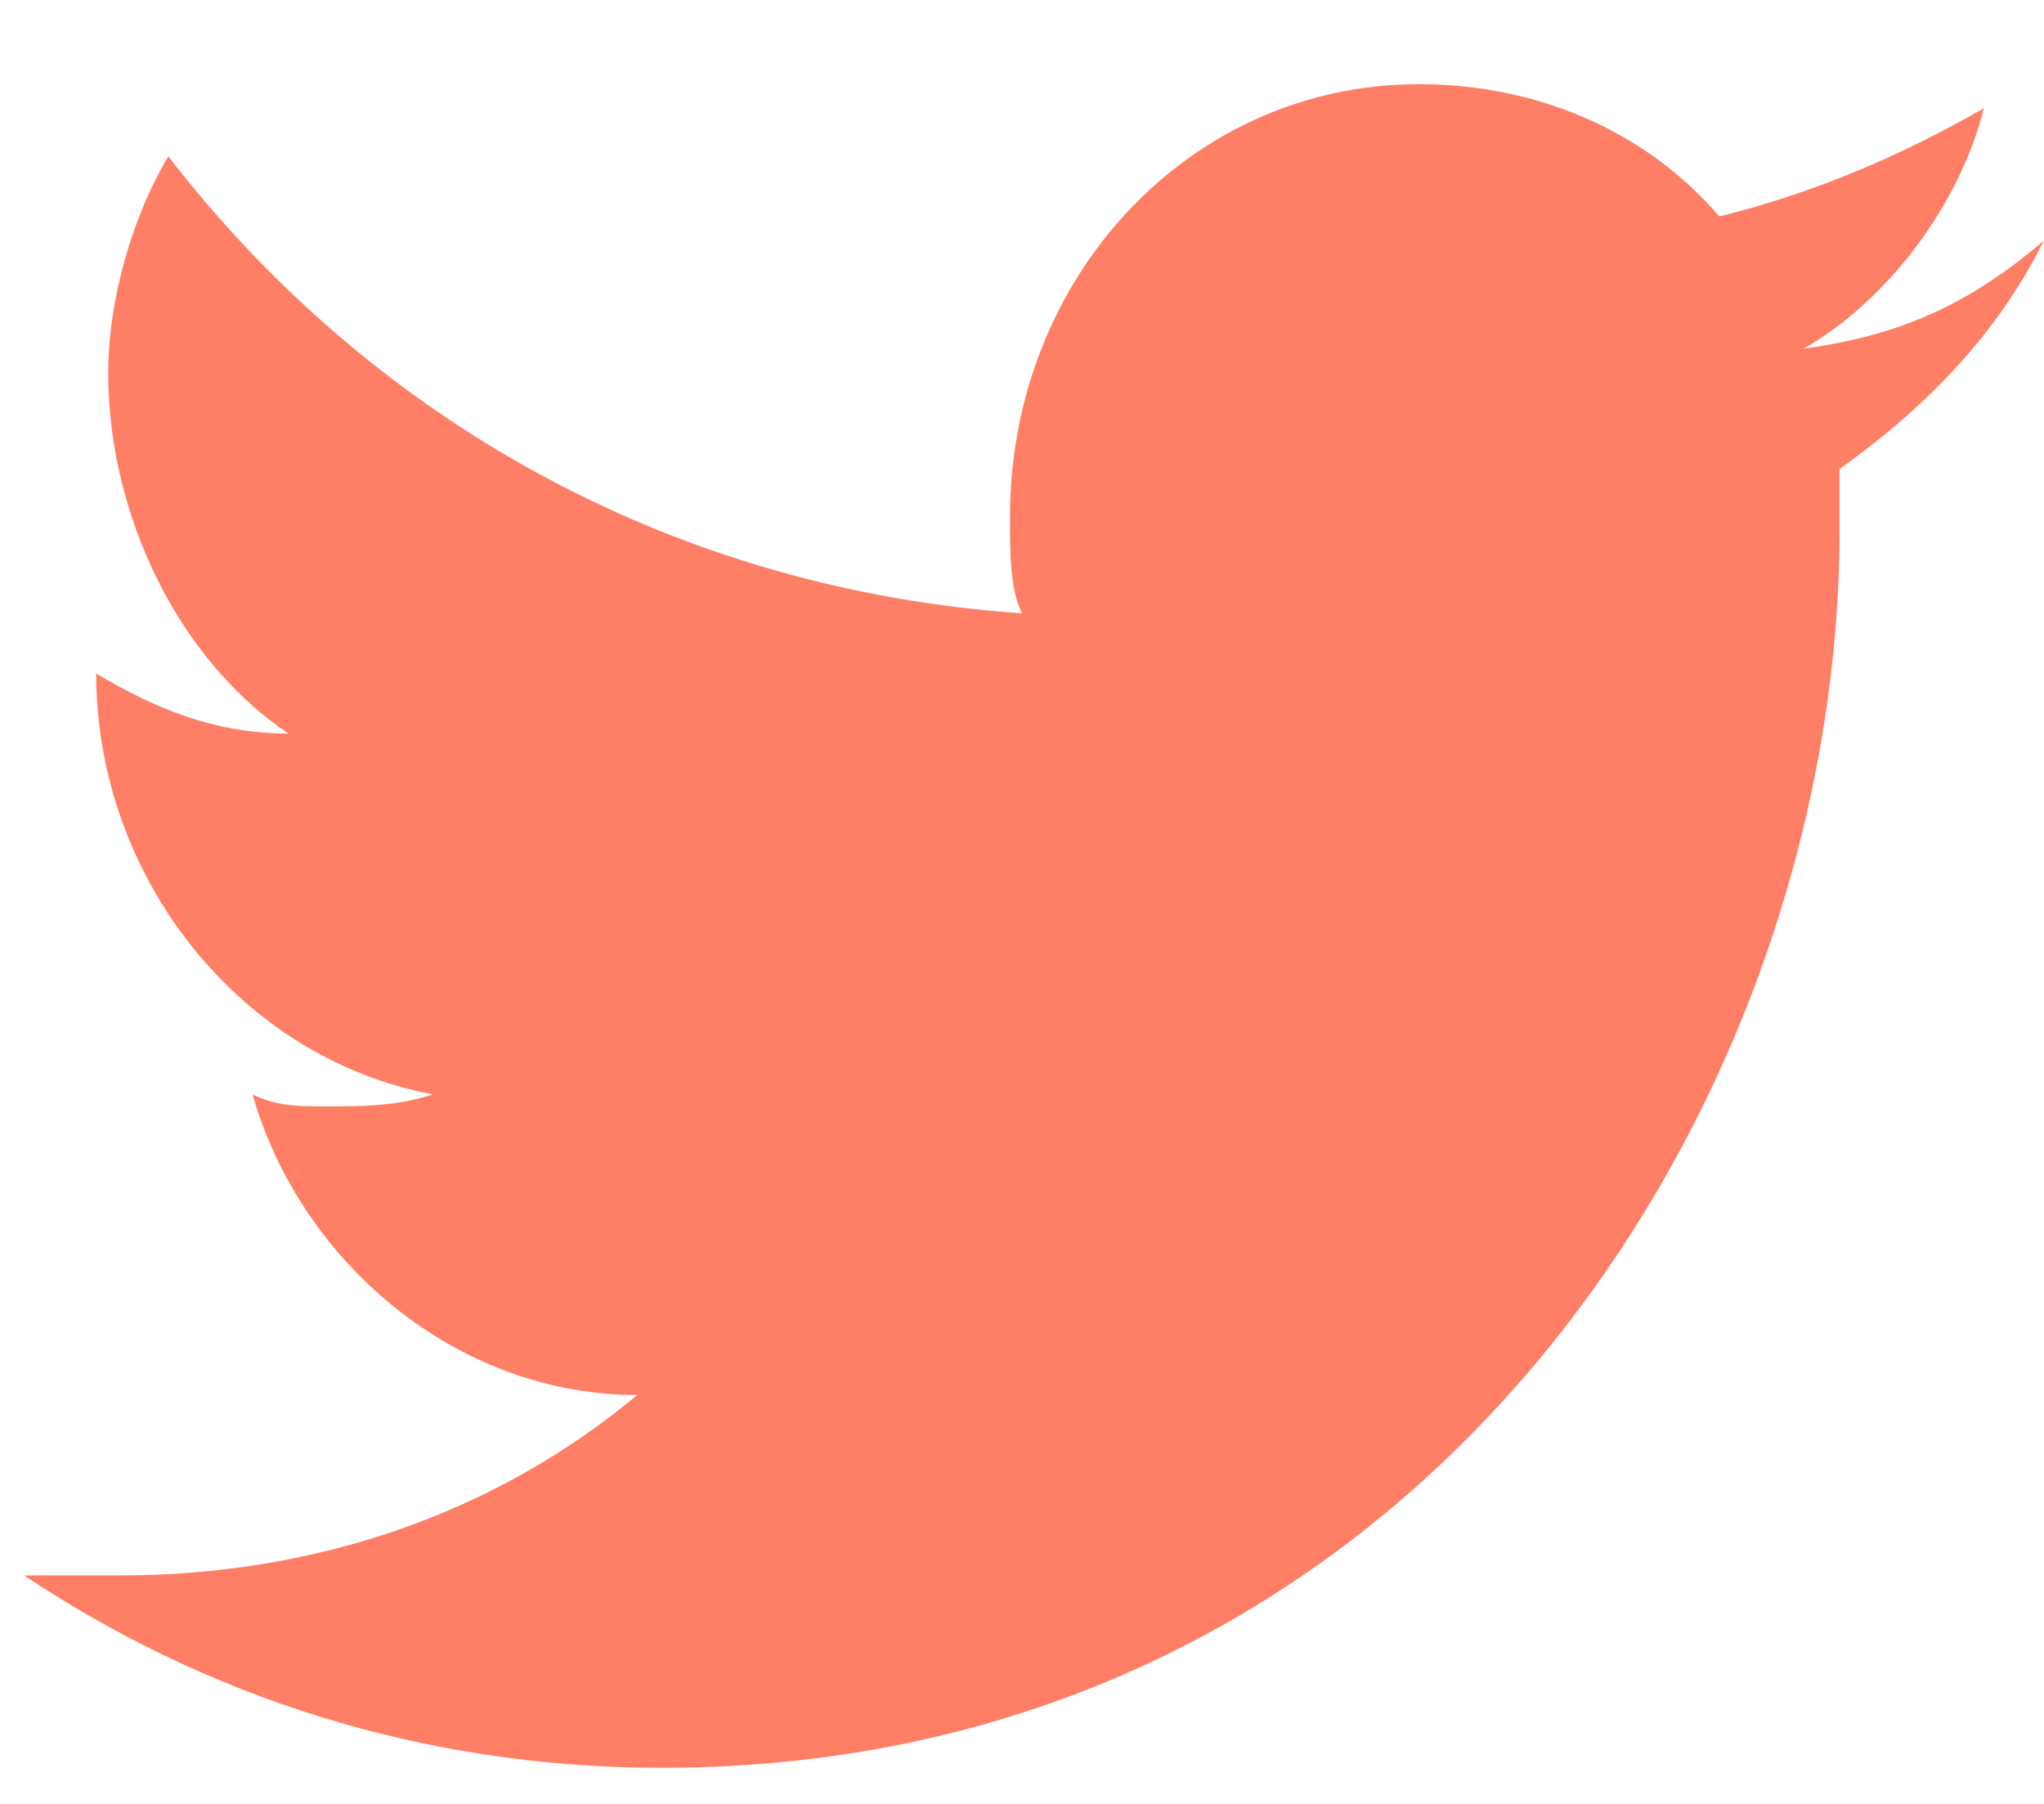 <?xml version="1.0" encoding="utf-8"?>
<!-- Generator: Adobe Illustrator 23.0.0, SVG Export Plug-In . SVG Version: 6.00 Build 0)  -->
<svg version="1.1" id="Layer_1" xmlns="http://www.w3.org/2000/svg" xmlns:xlink="http://www.w3.org/1999/xlink" x="0px" y="0px"
	 width="17px" height="15px" viewBox="0 0 17 15" style="enable-background:new 0 0 17 15;" xml:space="preserve">
<style type="text/css">
	.st0{opacity:0.6;}
	.st1{fill-rule:evenodd;clip-rule:evenodd;fill:#FF2A00;}
</style>
<title>Shape</title>
<desc>Created with Sketch.</desc>
<g id="Homepage" class="st0">
	<g id="Homepage-Dark" transform="translate(-845, -1791)">
		<g id="FOOTER" transform="translate(0, 1653)">
			<g id="Group-2" transform="translate(830, 122)">
				<g id="Group">
					<path id="Shape" class="st1" d="M30,18.9c0.7-0.4,1.3-1.2,1.5-2c-0.7,0.4-1.4,0.7-2.2,0.9c-0.6-0.7-1.5-1.1-2.5-1.1
						c-1.9,0-3.4,1.6-3.4,3.6c0,0.3,0,0.6,0.1,0.8c-2.9-0.2-5.4-1.6-7.1-3.8c-0.3,0.5-0.5,1.2-0.5,1.8c0,1.2,0.6,2.4,1.5,3
						c-0.6,0-1.1-0.2-1.6-0.5v0c0,1.7,1.2,3.2,2.8,3.5c-0.3,0.1-0.6,0.1-0.9,0.1c-0.2,0-0.4,0-0.6-0.1c0.4,1.4,1.7,2.5,3.2,2.5
						c-1.2,1-2.7,1.5-4.3,1.5c-0.3,0-0.6,0-0.8,0c1.5,1,3.3,1.6,5.3,1.6c6.3,0,9.8-5.5,9.8-10.3c0-0.2,0-0.3,0-0.5
						c0.7-0.5,1.3-1.1,1.7-1.9C31.3,18.6,30.7,18.8,30,18.9z"/>
				</g>
			</g>
		</g>
	</g>
</g>
</svg>

